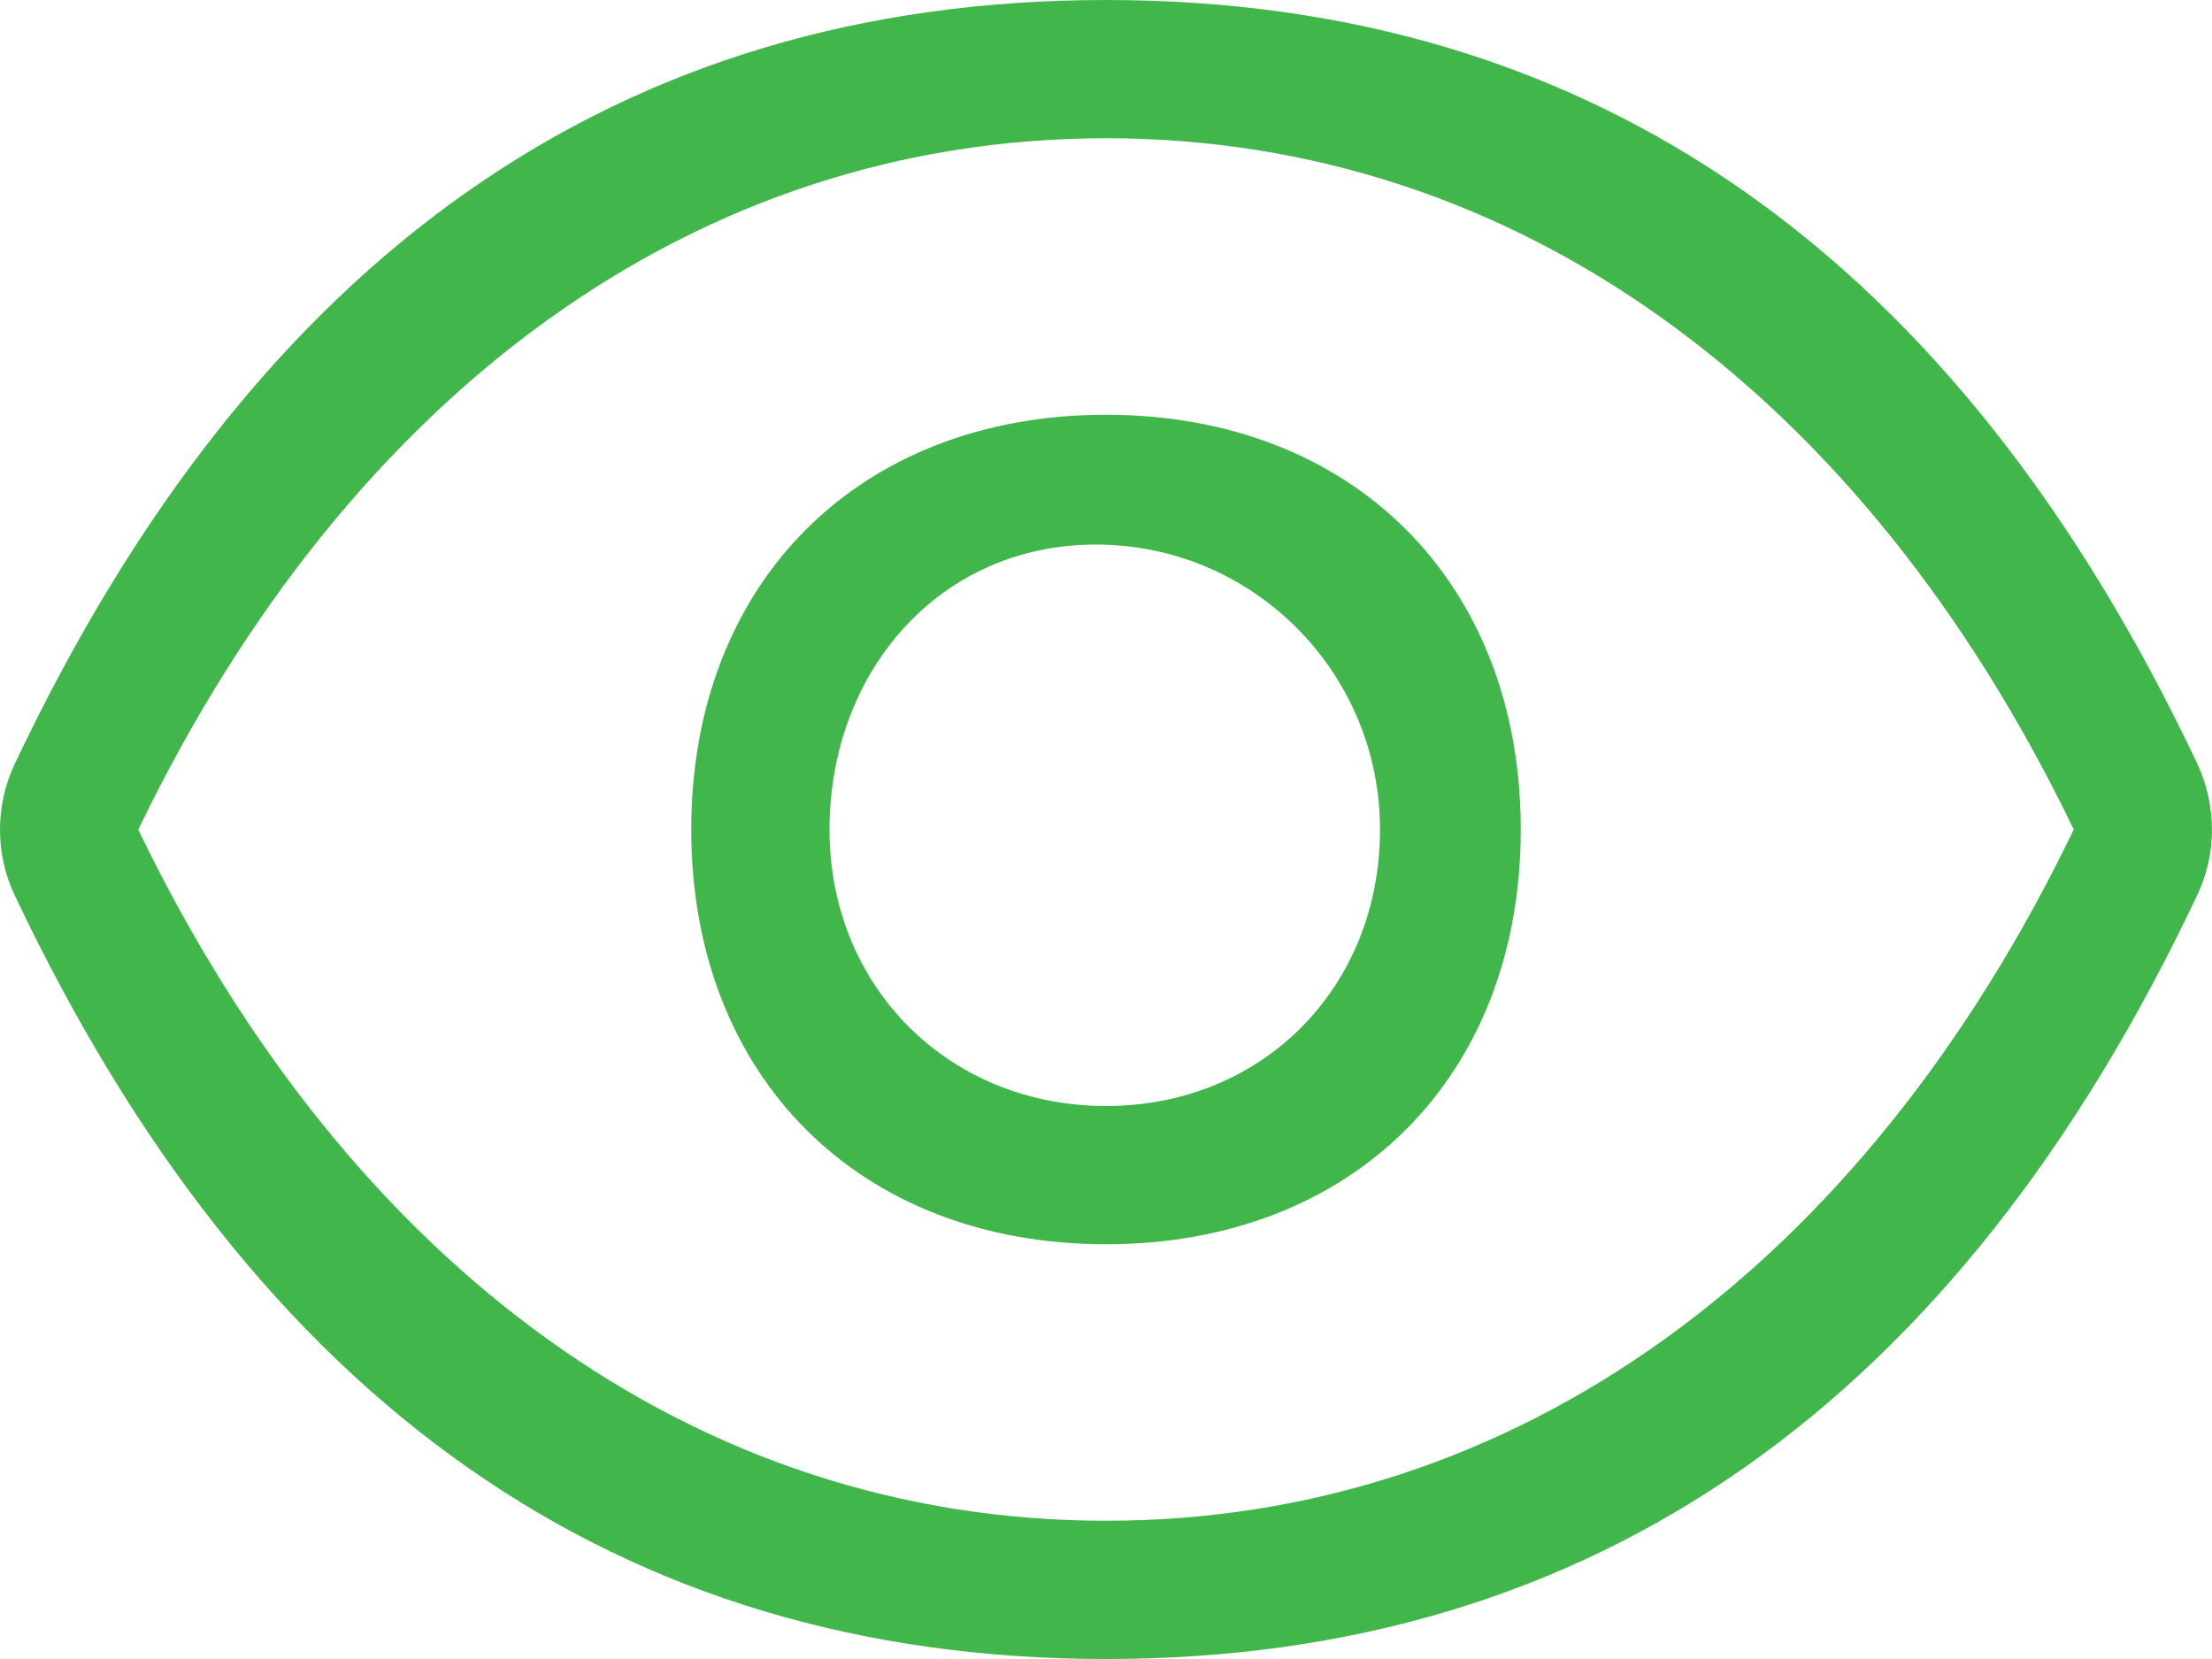 <svg width="16" height="12" viewBox="0 0 16 12" fill="none" xmlns="http://www.w3.org/2000/svg">
    <path d="M15.894 5.525C14.155 1.85 11.525 0 8 0C4.473 0 1.846 1.85 0.106 5.527C0.036 5.675 0 5.837 0 6.001C0 6.165 0.036 6.327 0.106 6.475C1.846 10.15 4.475 12 8 12C11.527 12 14.155 10.15 15.894 6.473C16.035 6.175 16.035 5.829 15.894 5.525ZM8 11C5.04 11 2.529 9.17 1 6.001C2.529 2.832 5.04 1 8 1C10.96 1 13.472 2.831 15 6C13.473 9.169 10.962 11 8 11ZM8 3C6.216 3 5 4.211 5 6C5 7.789 6.216 9 8 9C9.784 9 11 7.789 11 6C11 4.211 9.784 3 8 3ZM8 8C6.864 8 6 7.14 6 6.001C6 4.862 6.791 3.939 7.927 3.939C9.062 3.939 9.982 4.861 9.982 6C9.982 7.139 9.136 8 8 8Z" fill="#41B64B"/>
</svg>
